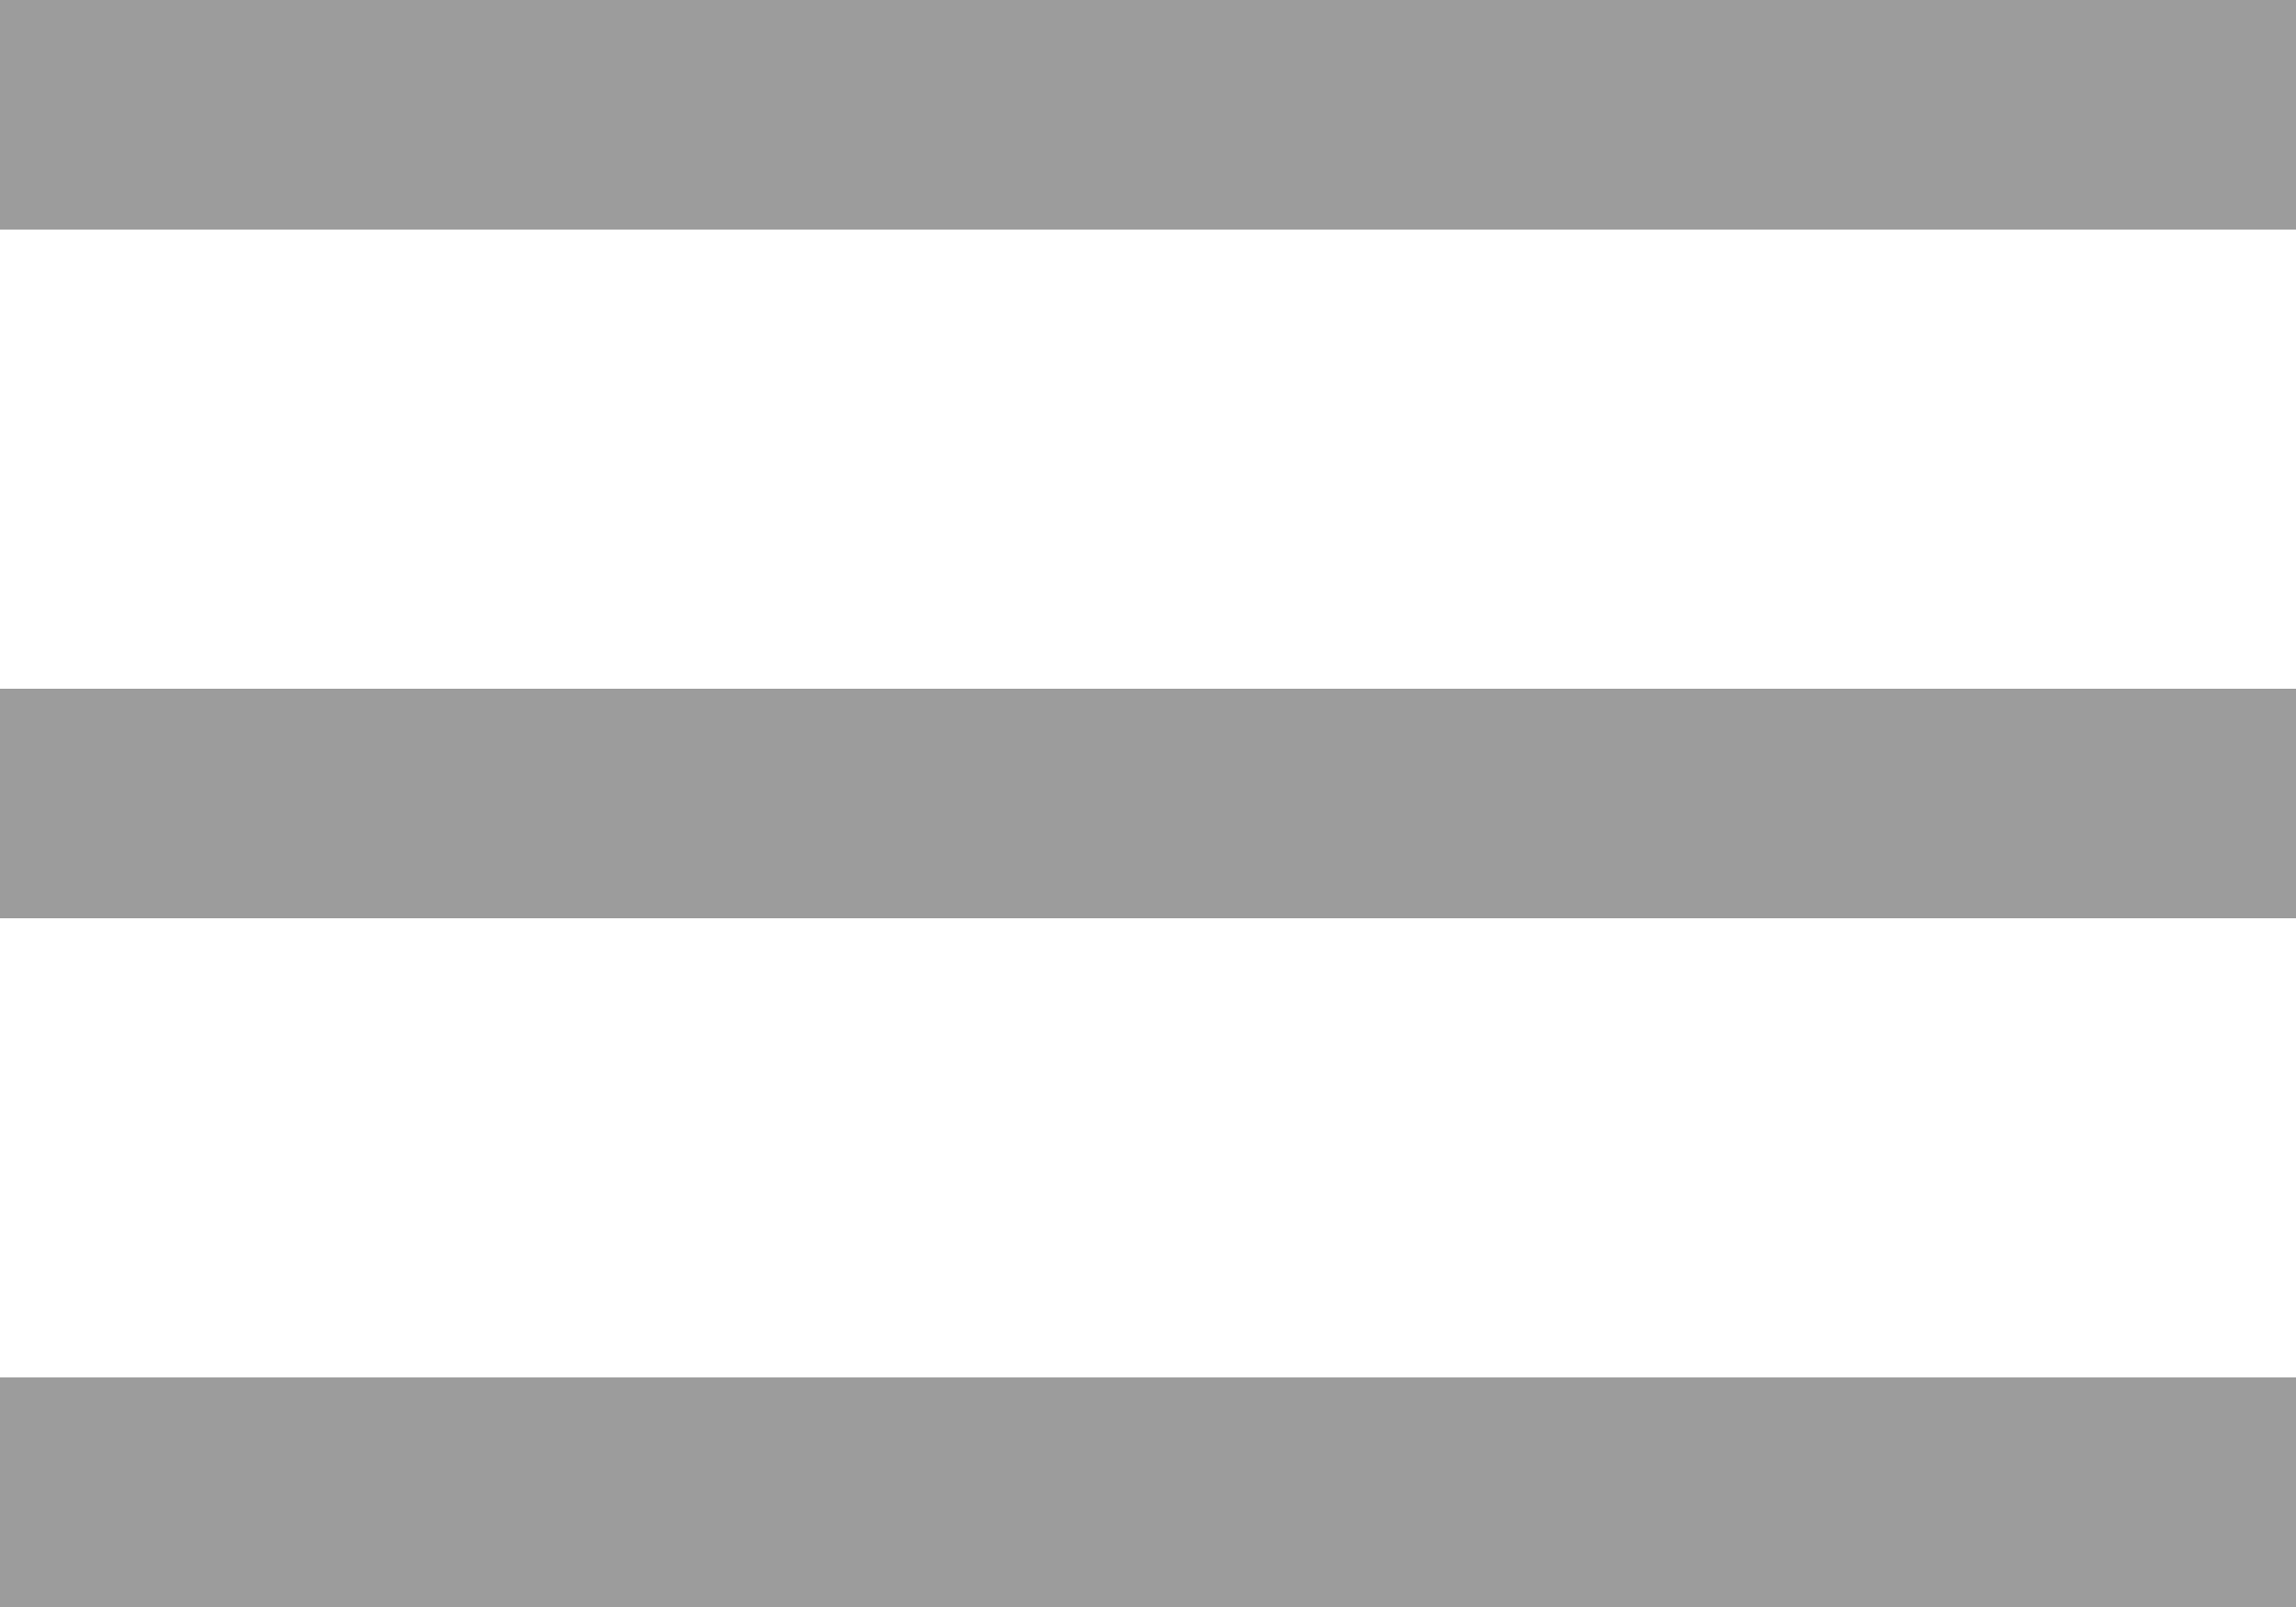 <svg width="30" height="21" viewBox="0 0 30 21" fill="none" xmlns="http://www.w3.org/2000/svg">
<rect width="30" height="3" fill="#9C9C9C"/>
<rect y="9" width="30" height="3" fill="#9C9C9C"/>
<rect y="18" width="30" height="3" fill="#9C9C9C"/>
</svg>
